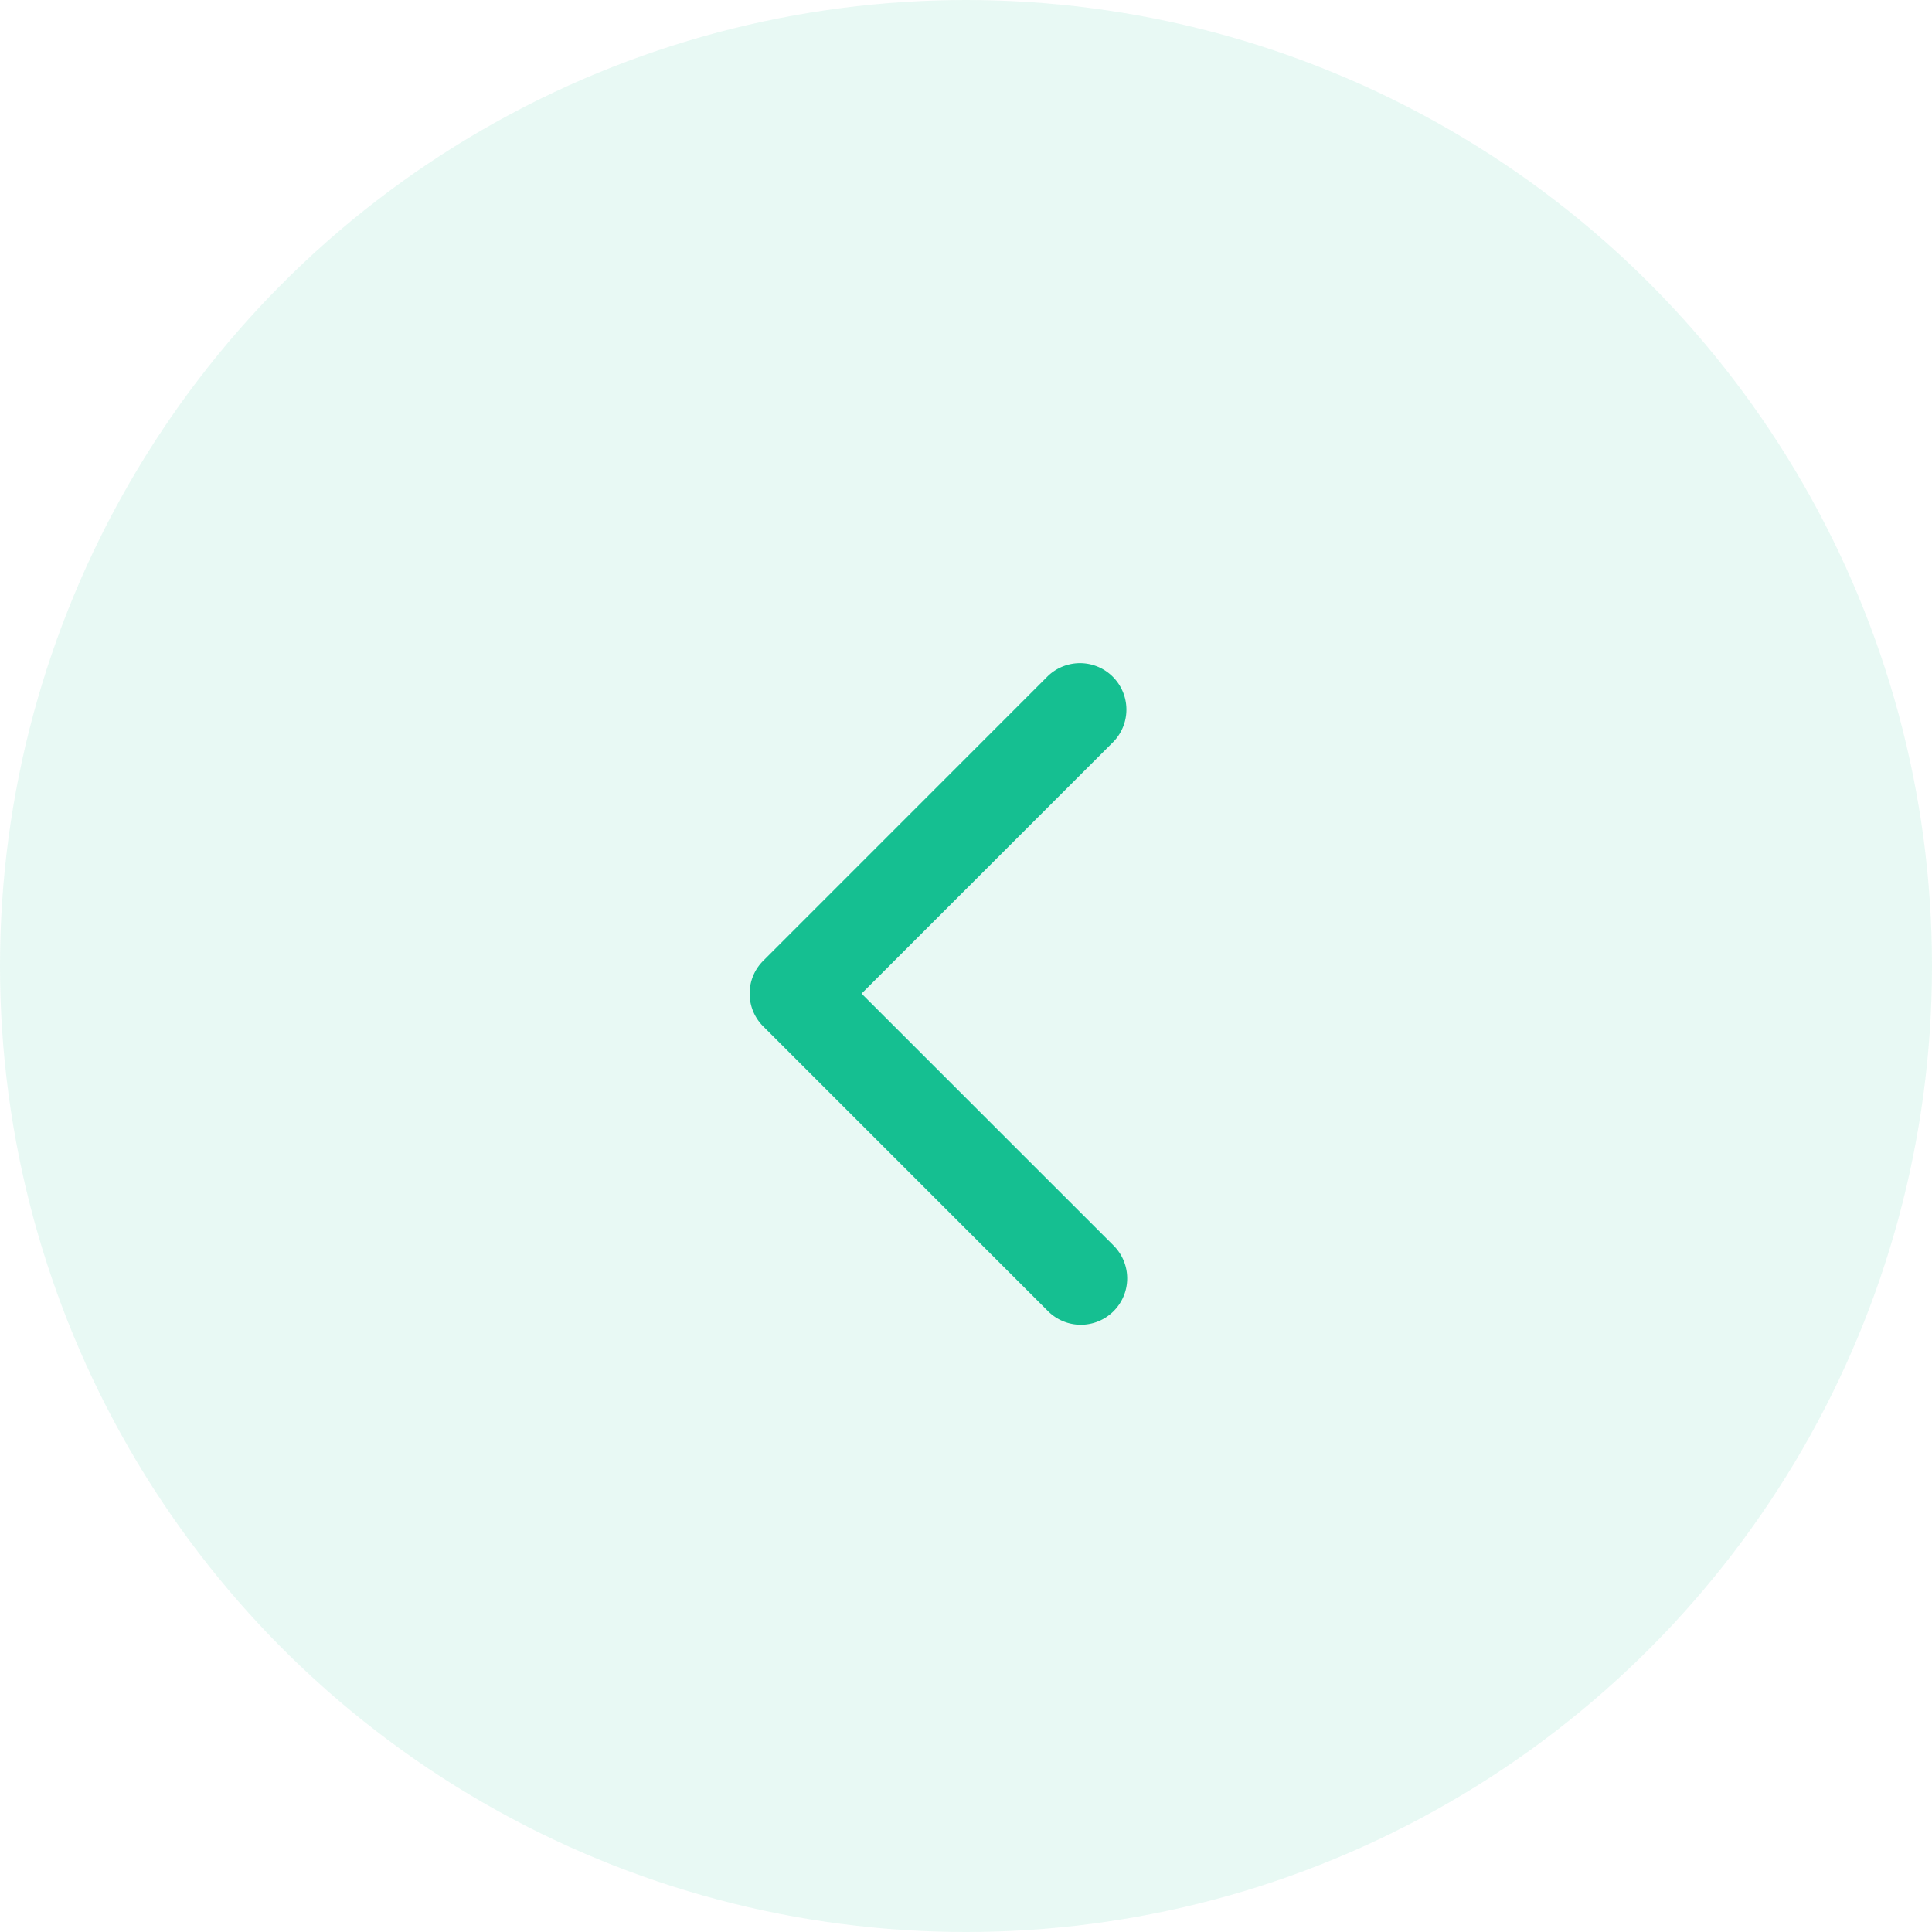 <svg xmlns="http://www.w3.org/2000/svg" xmlns:xlink="http://www.w3.org/1999/xlink" width="35" height="35" viewBox="0 0 35 35">
  <defs>
    <clipPath id="clip-path">
      <rect id="사각형_310" data-name="사각형 310" width="12" height="12" fill="#15bf91"/>
    </clipPath>
  </defs>
  <g id="그룹_1345" data-name="그룹 1345" transform="translate(16490 20648)">
    <circle id="타원_433" data-name="타원 433" cx="17.5" cy="17.5" r="17.5" transform="translate(-16490 -20648)" fill="#15bf91" opacity="0.1"/>
    <g id="right_arrow" transform="translate(-16467 -20624) rotate(180)">
      <g id="right_arrow-2" data-name="right_arrow" transform="translate(0 12) rotate(-90)" clip-path="url(#clip-path)">
        <g id="arrow-down-sign-to-navigate" transform="translate(0 2.58)">
          <path id="패스_695" data-name="패스 695" d="M6,6.84a.838.838,0,0,1-.594-.246L.246,1.435A.841.841,0,0,1,1.435.246L6,4.812,10.565.246a.84.84,0,0,1,1.188,1.188l-5.16,5.16A.838.838,0,0,1,6,6.84Z" fill="#15bf91"/>
        </g>
      </g>
    </g>
  </g>
</svg>
